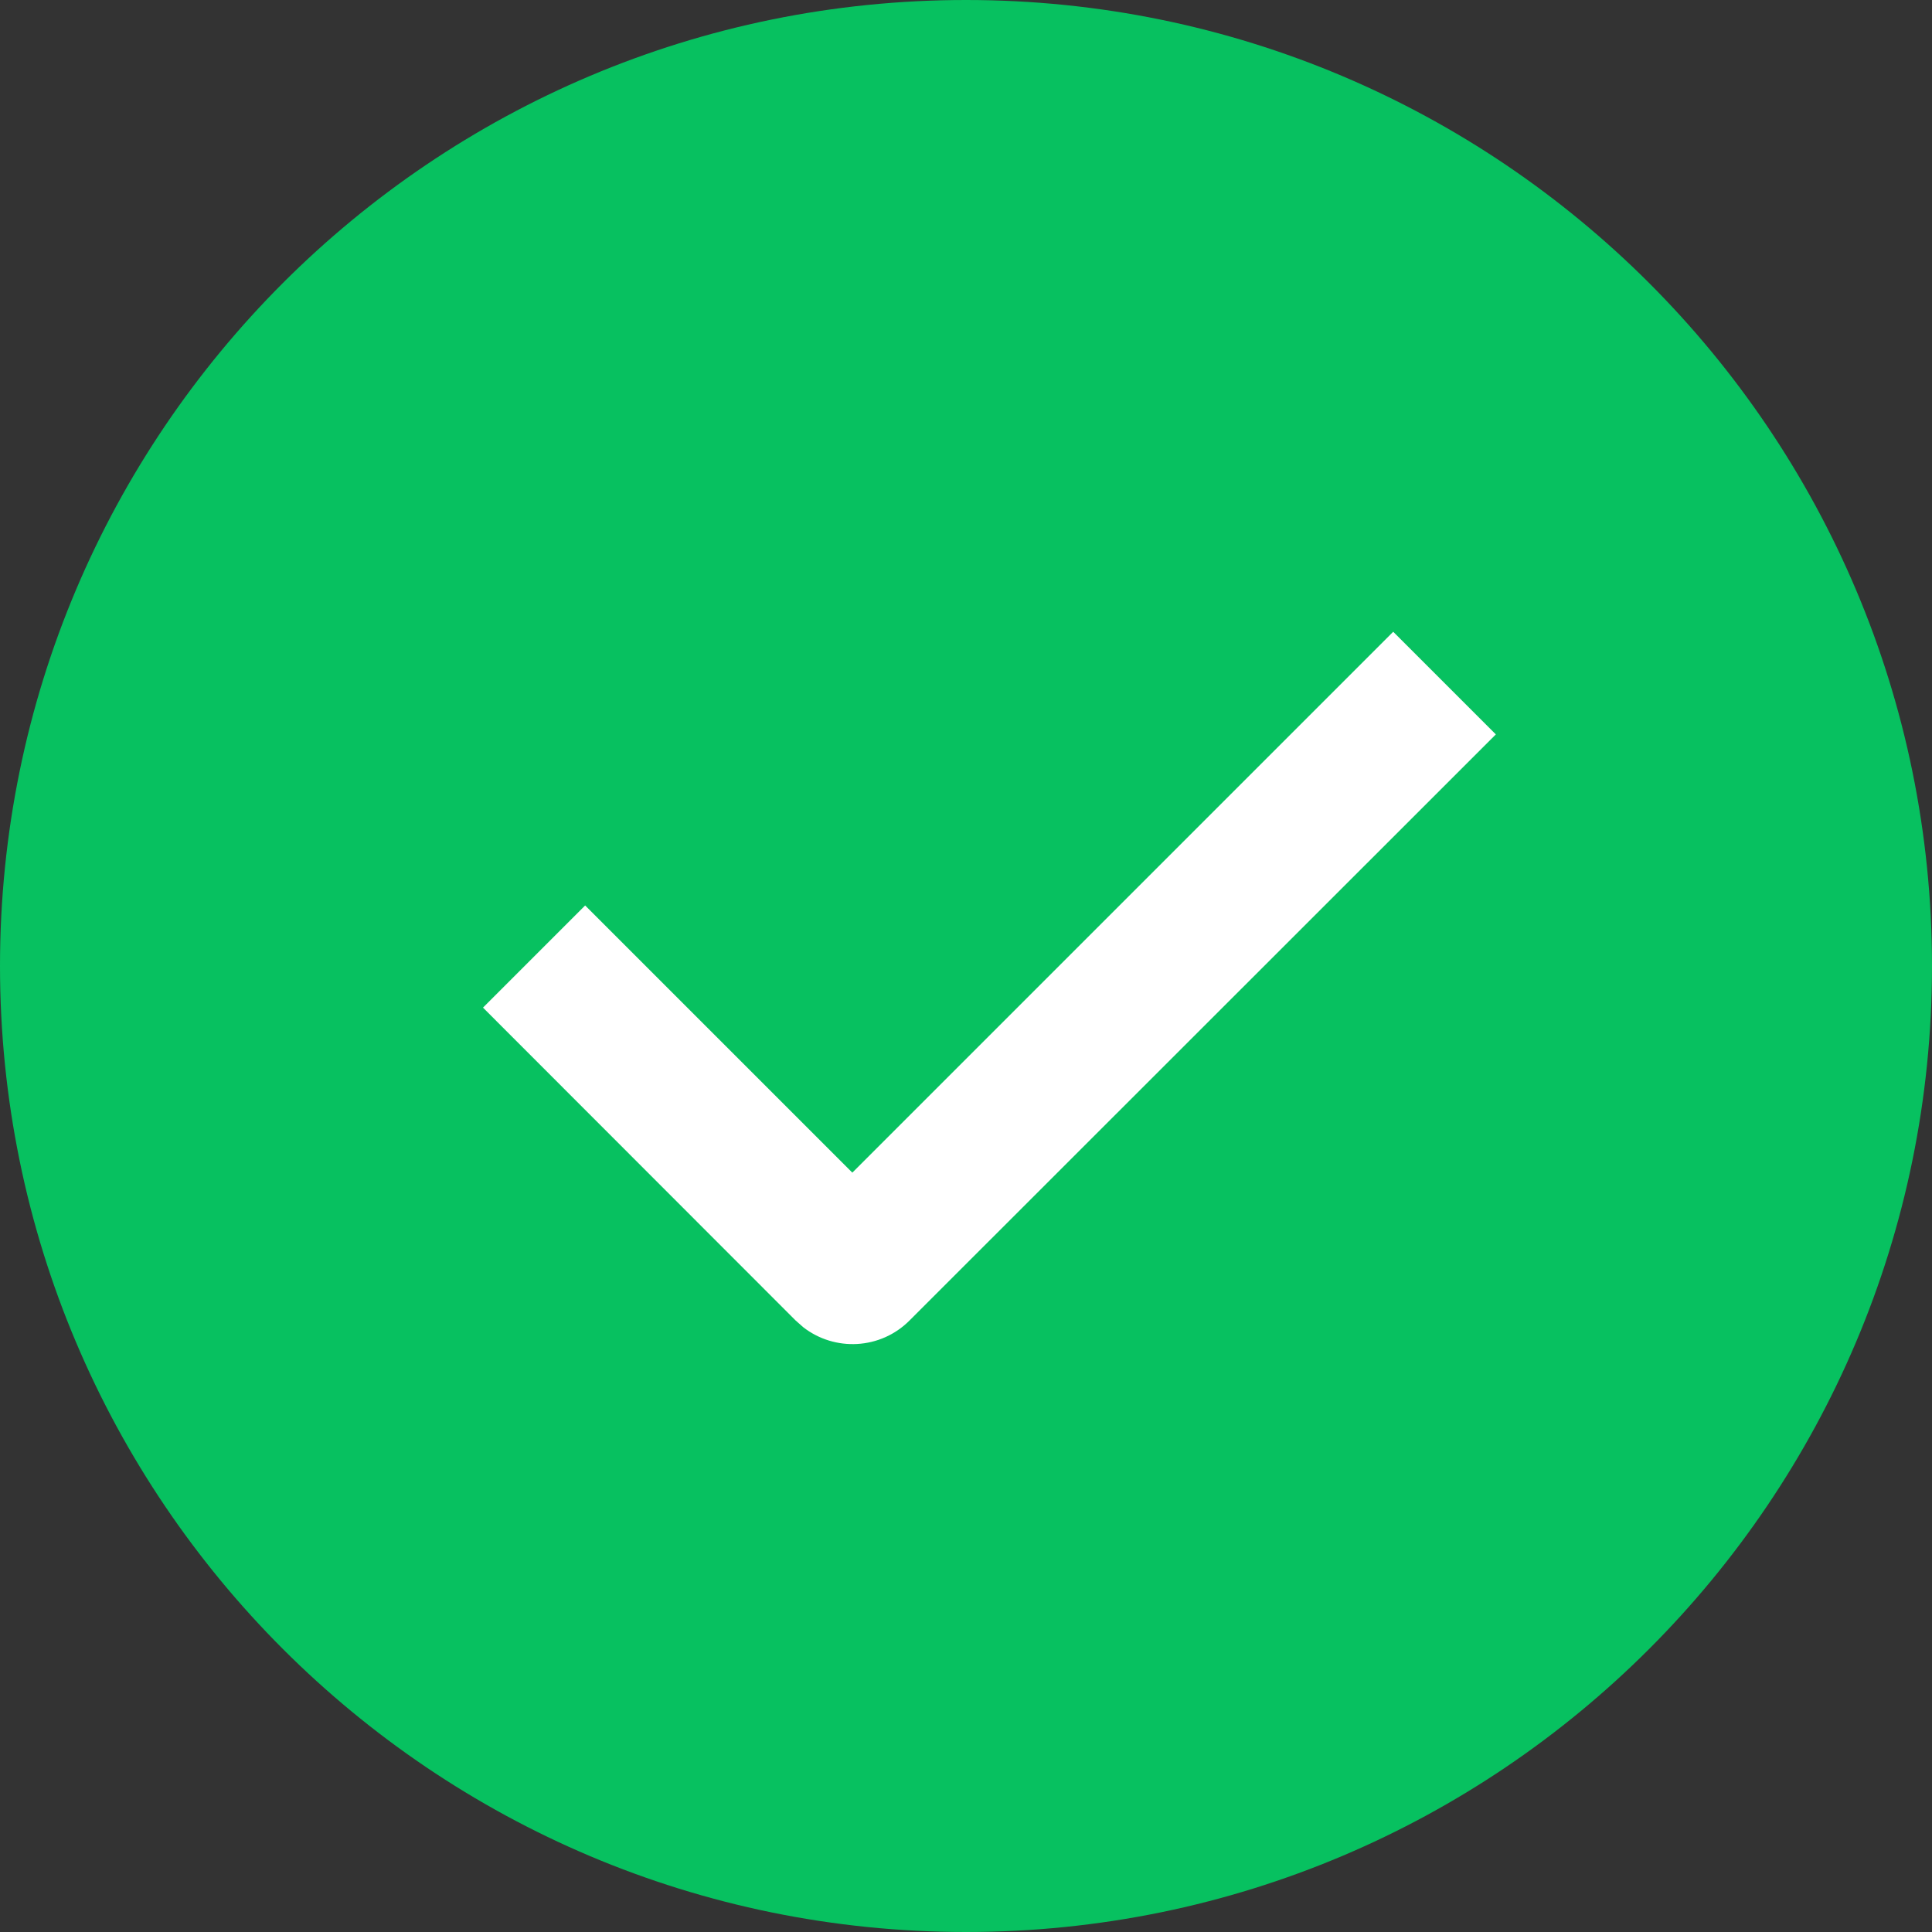 <?xml version="1.0" encoding="UTF-8"?>
<svg width="24px" height="24px" viewBox="0 0 24 24" version="1.1" xmlns="http://www.w3.org/2000/svg" xmlns:xlink="http://www.w3.org/1999/xlink">
    <rect x="0" y="0" width="24" height="24" fill="#333333" stroke="none"/>
    <!-- Generator: Sketch 57.1 (83088) - https://sketch.com -->
    <title>勾勾</title>
    <desc>Created with Sketch.</desc>
    <g id="勾勾" stroke="none" stroke-width="1" fill="none" fill-rule="evenodd">
        <g id="编组-2">
            <circle id="椭圆形" fill="#FFFFFF" cx="13" cy="12" r="8"></circle>
            <path d="M12,0 C18.627,0 24,5.373 24,12 C24,18.627 18.627,24 12,24 C5.373,24 0,18.627 0,12 C0,5.373 5.373,0 12,0 Z M17.307,7.848 L10.588,14.567 L7.269,11.248 L6,12.517 L9.884,16.404 C9.884,16.404 9.884,16.404 9.884,16.404 L9.978,16.487 C10.37,16.792 10.938,16.765 11.298,16.404 L11.298,16.404 L18.582,9.123 L17.307,7.848 Z" id="图标颜色" fill="#07C160"></path>
        </g>
    </g>
</svg>